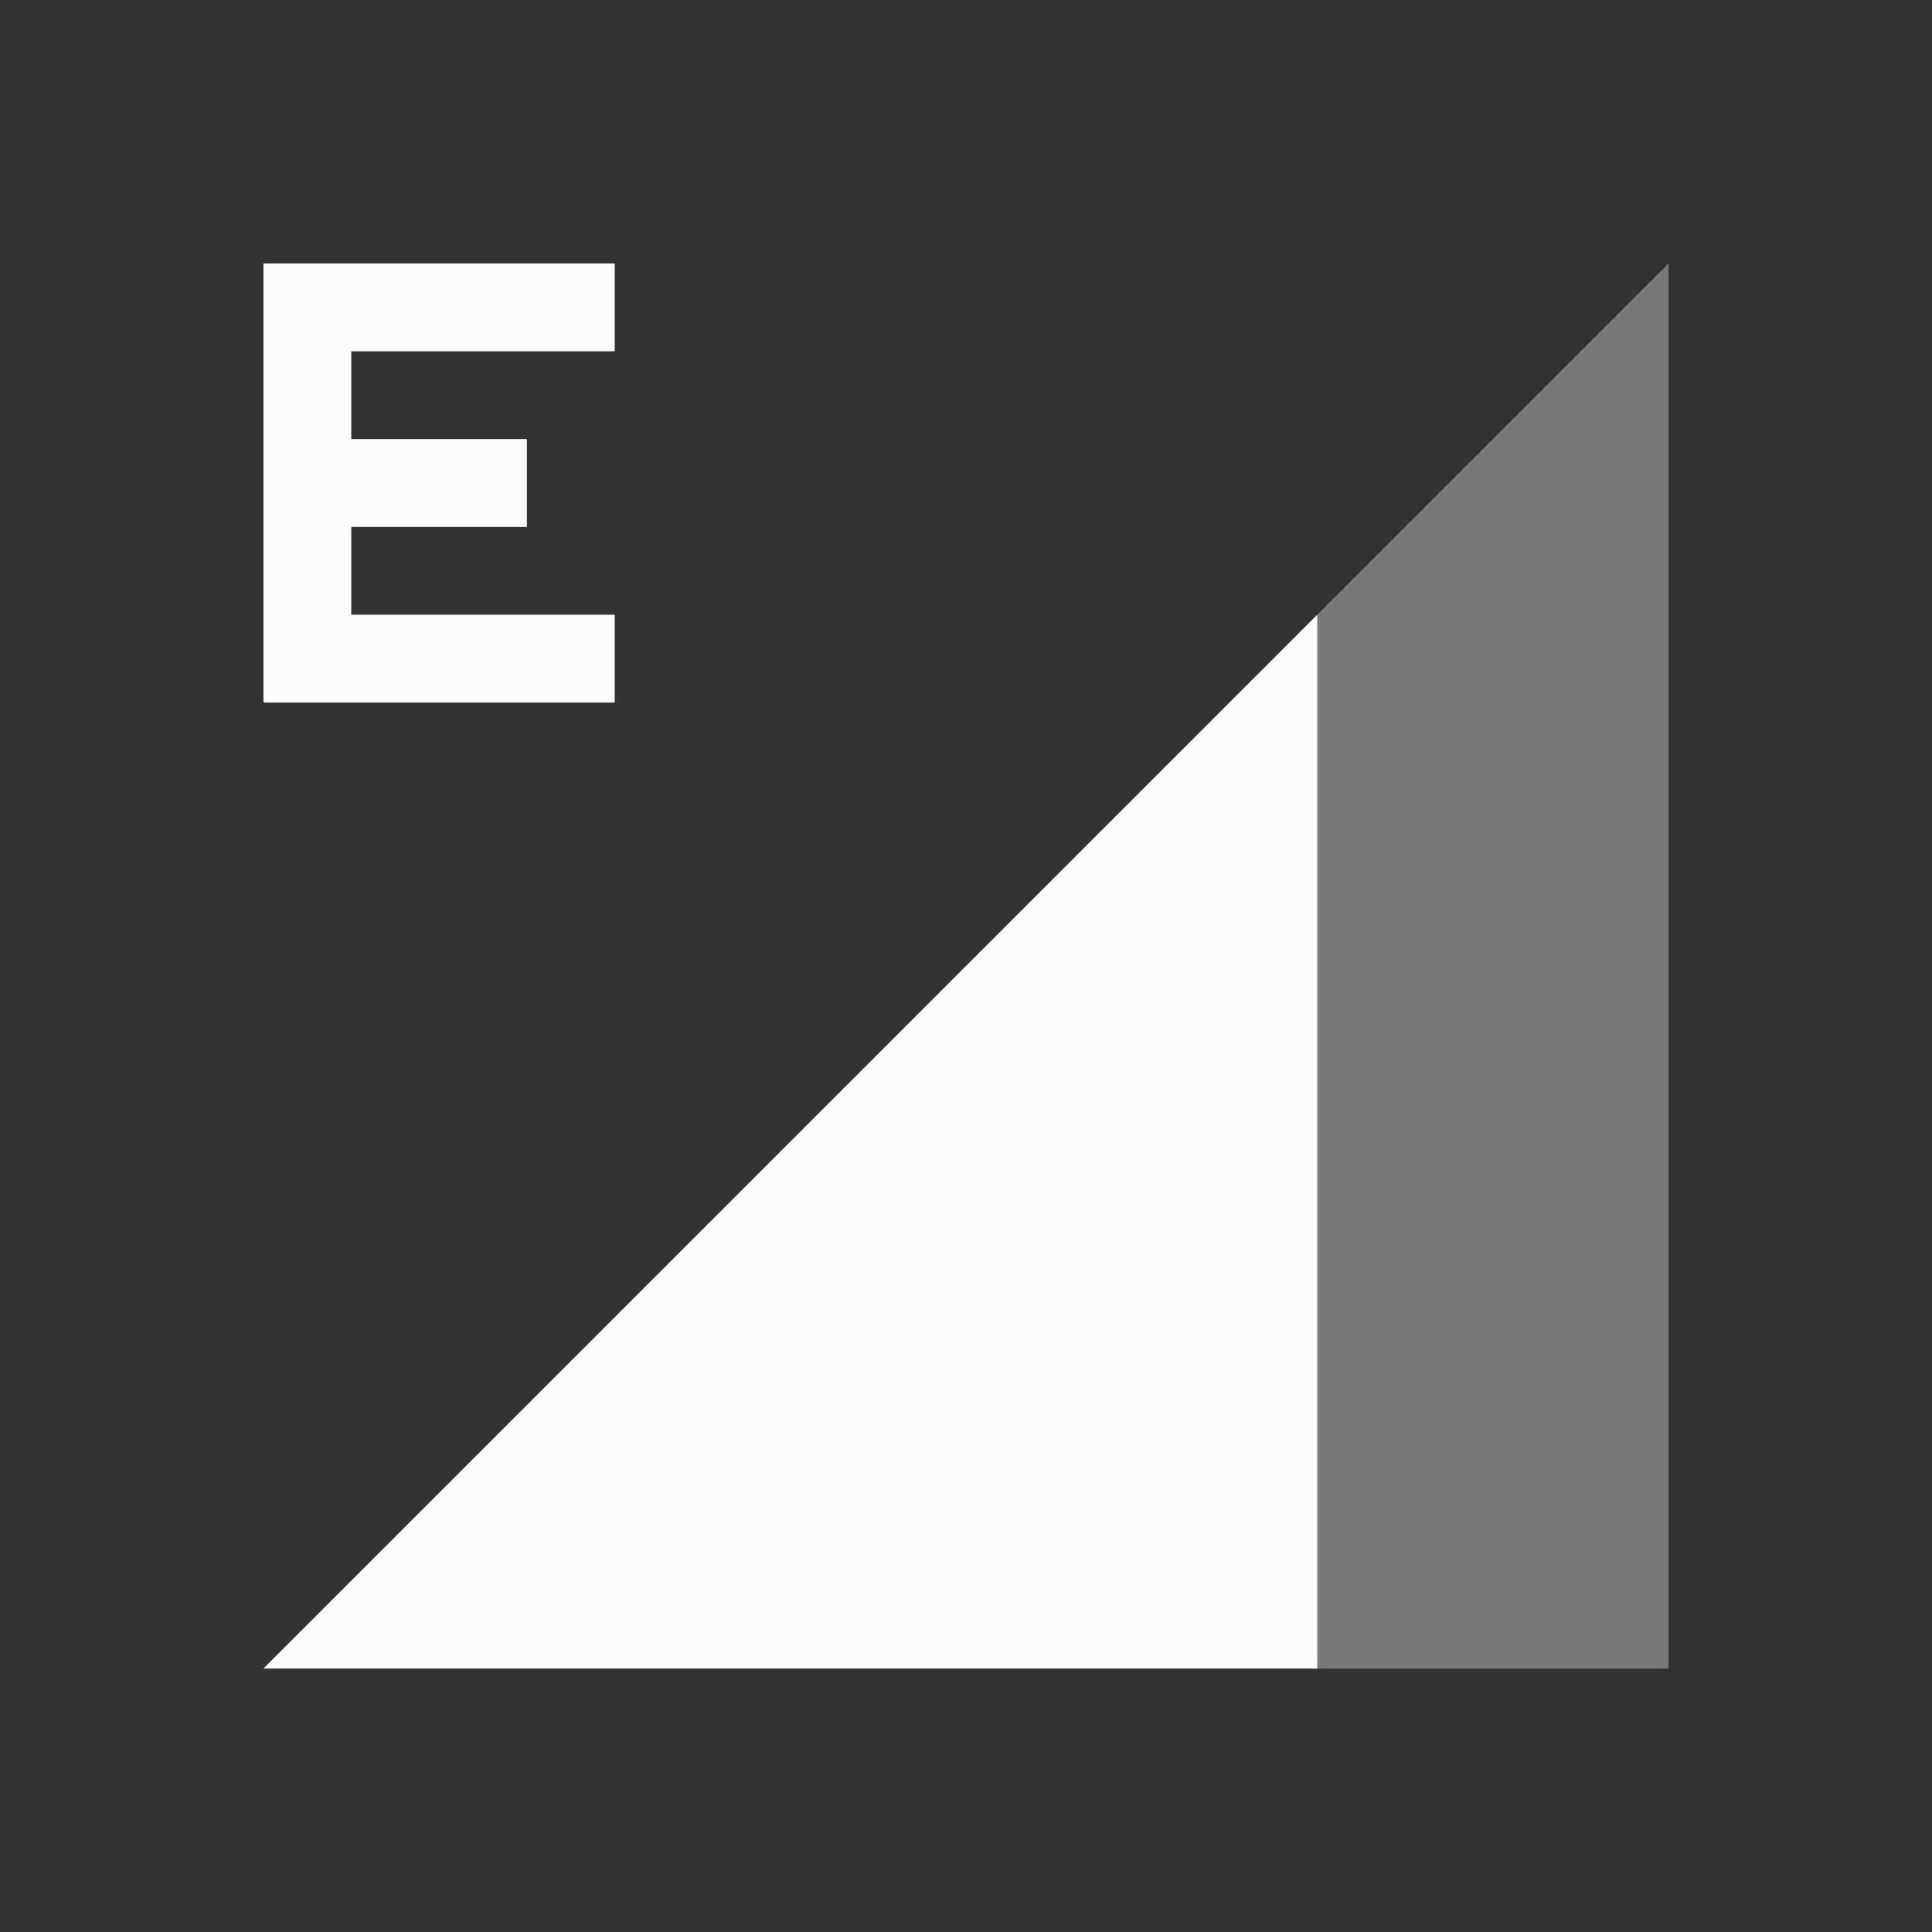 <svg xmlns="http://www.w3.org/2000/svg" id="svg4153" width="22" height="22" version="1.1">
<rect width="100%" height="100%" fill="#333333" stroke="none"/>
<defs id="defs4157">
<style id="current-color-scheme" type="text/css">
.ColorScheme-Text{color:#fcfcfc}
</style>
</defs>
<g id="network-mobile-60-edge" transform="translate(-22 110)">
<path id="rect5096" fill="none" d="M22-110h22v22H22z" opacity=".55"/>
<path id="path5098" fill="currentColor" fill-rule="evenodd" d="m25-91 16-16v16z" class="ColorScheme-Text" opacity=".35"/>
<path id="path5100" fill="currentColor" fill-rule="evenodd" d="M37-103 25-91h12Z" class="ColorScheme-Text"/>
<path id="path5198" fill="currentColor" d="M25-107v5h4v-1h-3v-1h2v-1h-2v-1h3v-1z" class="ColorScheme-Text"/>
</g>
</svg>

